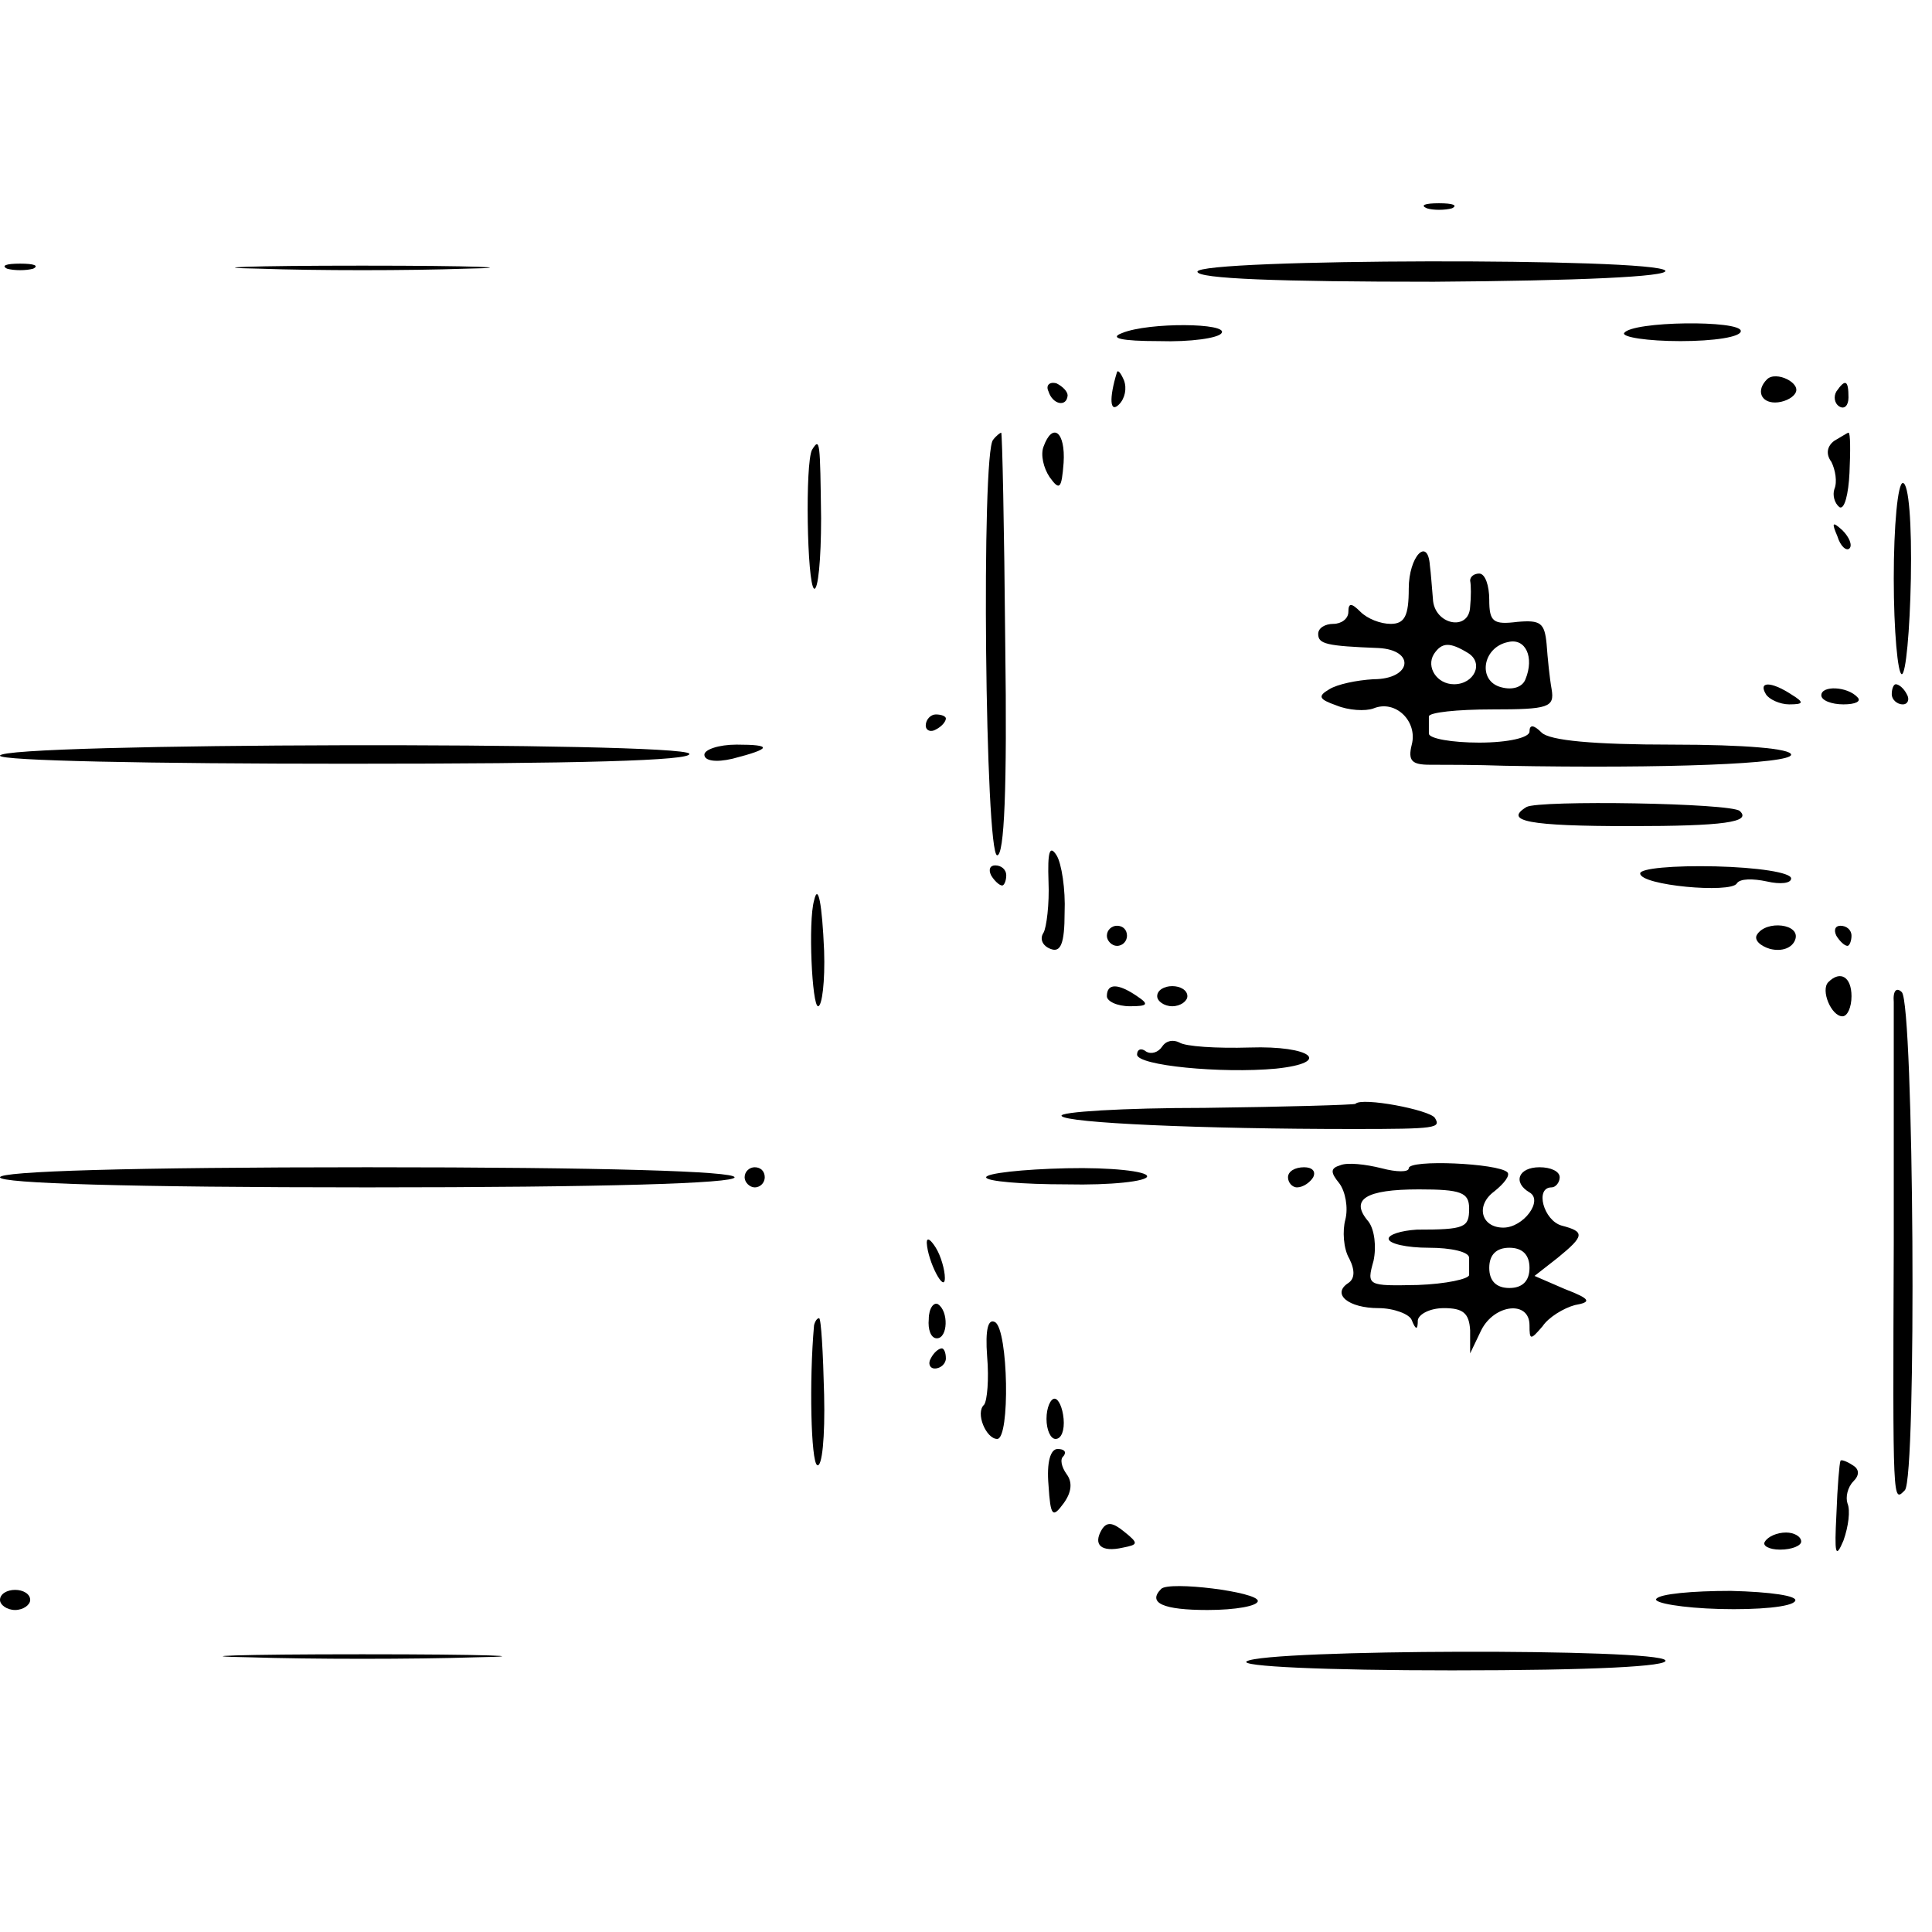 <?xml version="1.0" standalone="no"?>
<!DOCTYPE svg PUBLIC "-//W3C//DTD SVG 20010904//EN"
 "http://www.w3.org/TR/2001/REC-SVG-20010904/DTD/svg10.dtd">
<svg version="1.0" xmlns="http://www.w3.org/2000/svg"
 width="192pt" height="192pt" viewBox="0 0 192 192"
 preserveAspectRatio="xMidYMid meet">
<g transform="translate(0,192) scale(0.1,-0.1)"
fill="#000000" stroke="none">
<path d="M1418 1713 c6 -2 18 -2 25 0 6 3 1 5 -13 5 -14 0 -19 -2 -12 -5z"/>
<path d="M7 1653 c7 -2 19 -2 26 0 6 3 1 5 -13 5 -14 0 -19 -2 -13 -5z"/>
<path d="M258 1653 c56 -2 148 -2 205 0 56 1 10 3 -103 3 -113 0 -159 -2 -102
-3z"/>
<path d="M1190 1650 c0 -7 80 -10 235 -10 144 1 233 5 230 11 -9 13 -465 12
-465 -1z"/>
<path d="M1115 1589 c-13 -5 -1 -8 37 -8 31 -1 59 3 62 8 7 10 -72 11 -99 0z"/>
<path d="M1614 1589 c-2 -4 23 -8 56 -8 33 0 60 4 60 10 0 11 -108 10 -116 -2z"/>
<path d="M1110 1550 c-8 -26 -7 -41 2 -32 6 6 8 16 5 24 -3 7 -6 11 -7 8z"/>
<path d="M1756 1543 c-11 -11 -6 -23 8 -23 8 0 17 4 20 9 7 10 -19 23 -28 14z"/>
<path d="M1042 1531 c4 -13 18 -16 19 -4 0 4 -5 9 -11 12 -7 2 -11 -2 -8 -8z"/>
<path d="M1825 1531 c-3 -5 -2 -12 3 -15 5 -3 9 1 9 9 0 17 -3 19 -12 6z"/>
<path d="M987 1483 c-12 -11 -8 -413 4 -413 7 0 10 65 8 210 -1 116 -3 210 -4
210 -1 0 -5 -3 -8 -7z"/>
<path d="M1037 1476 c-3 -8 0 -21 6 -30 10 -14 12 -12 14 14 2 31 -11 41 -20
16z"/>
<path d="M1823 1482 c-7 -5 -9 -13 -3 -21 4 -8 6 -20 3 -27 -2 -6 0 -14 5 -18
5 -3 9 13 10 34 1 22 1 40 -1 40 -1 0 -7 -4 -14 -8z"/>
<path d="M807 1473 c-7 -13 -5 -133 2 -138 4 -2 7 29 7 70 -1 76 -1 81 -9 68z"/>
<path d="M1882 1345 c0 -52 4 -95 8 -95 4 0 8 43 9 95 1 54 -2 95 -8 95 -5 0
-9 -42 -9 -95z"/>
<path d="M1826 1387 c3 -10 9 -15 12 -12 3 3 0 11 -7 18 -10 9 -11 8 -5 -6z"/>
<path d="M1400 1335 c0 -27 -4 -35 -18 -35 -10 0 -23 5 -30 12 -9 9 -12 9 -12
0 0 -7 -7 -12 -15 -12 -8 0 -15 -4 -15 -10 0 -10 8 -12 60 -14 37 -2 33 -31
-5 -31 -17 -1 -36 -5 -44 -10 -12 -7 -10 -10 7 -16 12 -5 29 -6 37 -3 22 9 44
-13 38 -36 -4 -16 0 -20 18 -20 13 0 47 0 74 -1 162 -3 285 2 285 11 0 6 -46
10 -118 10 -78 0 -122 4 -130 12 -8 8 -12 8 -12 1 0 -6 -21 -11 -50 -11 -27 0
-50 4 -50 9 0 5 0 12 0 17 0 4 28 7 63 7 56 0 62 2 59 20 -2 11 -4 31 -5 45
-2 21 -6 24 -29 22 -24 -3 -28 0 -28 22 0 14 -4 26 -10 26 -5 0 -9 -3 -9 -7 1
-5 1 -16 0 -26 -1 -25 -36 -18 -37 8 -1 11 -2 26 -3 33 -2 29 -21 9 -21 -23z
m116 -90 c-3 -8 -13 -11 -24 -8 -24 6 -19 40 7 45 17 4 26 -15 17 -37z m-57
26 c16 -10 6 -31 -14 -31 -17 0 -28 17 -20 30 8 12 16 12 34 1z"/>
<path d="M1755 1230 c3 -5 14 -10 23 -10 15 0 15 2 2 10 -20 13 -33 13 -25 0z"/>
<path d="M1810 1229 c0 -5 10 -9 22 -9 12 0 18 3 14 7 -10 11 -36 12 -36 2z"/>
<path d="M1880 1230 c0 -5 5 -10 11 -10 5 0 7 5 4 10 -3 6 -8 10 -11 10 -2 0
-4 -4 -4 -10z"/>
<path d="M920 1199 c0 -5 5 -7 10 -4 6 3 10 8 10 11 0 2 -4 4 -10 4 -5 0 -10
-5 -10 -11z"/>
<path d="M0 1169 c0 -5 149 -8 345 -8 228 0 344 3 340 10 -8 12 -685 11 -685
-2z"/>
<path d="M700 1170 c0 -6 11 -8 28 -4 39 10 40 14 4 14 -18 0 -32 -5 -32 -10z"/>
<path d="M1517 1118 c-23 -14 2 -19 103 -19 93 0 121 4 109 15 -8 8 -200 11
-212 4z"/>
<path d="M1042 1044 c1 -22 -2 -46 -5 -51 -4 -6 -1 -13 7 -16 10 -4 14 5 14
36 1 23 -3 49 -8 57 -7 11 -9 3 -8 -26z"/>
<path d="M985 1050 c3 -5 8 -10 11 -10 2 0 4 5 4 10 0 6 -5 10 -11 10 -5 0 -7
-4 -4 -10z"/>
<path d="M1630 1052 c0 -12 90 -20 96 -10 3 5 16 5 30 2 13 -3 24 -2 24 3 0 6
-34 11 -75 12 -42 1 -75 -2 -75 -7z"/>
<path d="M809 1025 c-6 -21 -2 -105 4 -105 4 0 7 25 6 55 -2 47 -6 68 -10 50z"/>
<path d="M1100 990 c0 -5 5 -10 10 -10 6 0 10 5 10 10 0 6 -4 10 -10 10 -5 0
-10 -4 -10 -10z"/>
<path d="M1746 991 c-3 -5 3 -11 13 -14 12 -3 22 1 25 9 6 16 -29 20 -38 5z"/>
<path d="M1825 990 c3 -5 8 -10 11 -10 2 0 4 5 4 10 0 6 -5 10 -11 10 -5 0 -7
-4 -4 -10z"/>
<path d="M1817 944 c-8 -8 3 -34 14 -34 5 0 9 9 9 20 0 19 -11 26 -23 14z"/>
<path d="M1100 930 c0 -5 10 -10 23 -10 18 0 19 2 7 10 -19 13 -30 13 -30 0z"/>
<path d="M1150 930 c0 -5 7 -10 15 -10 8 0 15 5 15 10 0 6 -7 10 -15 10 -8 0
-15 -4 -15 -10z"/>
<path d="M1882 924 c0 -10 0 -118 0 -239 -1 -263 -1 -258 11 -246 12 12 9 483
-3 495 -5 5 -9 2 -8 -10z"/>
<path d="M1155 880 c-4 -6 -11 -8 -16 -5 -5 4 -9 2 -9 -3 0 -11 84 -19 138
-14 57 6 35 23 -26 21 -33 -1 -64 1 -70 5 -6 3 -13 2 -17 -4z"/>
<path d="M1347 823 c-2 -1 -69 -3 -150 -4 -81 0 -145 -4 -142 -8 4 -7 139 -13
290 -13 83 0 87 1 81 11 -5 8 -73 21 -79 14z"/>
<path d="M1332 762 c-10 -3 -10 -7 -1 -18 6 -8 9 -24 6 -36 -3 -11 -2 -29 4
-39 6 -12 5 -20 -1 -24 -17 -11 0 -25 30 -25 15 0 31 -6 33 -12 4 -10 6 -10 6
0 1 6 12 12 26 12 19 0 25 -5 26 -22 l0 -23 11 23 c13 26 48 30 48 5 0 -15 1
-15 13 -1 6 9 21 18 32 21 17 3 16 6 -10 16 l-30 13 23 18 c27 22 27 26 4 32
-18 5 -27 38 -10 38 4 0 8 5 8 10 0 6 -9 10 -20 10 -21 0 -27 -15 -10 -25 14
-8 -6 -35 -26 -35 -22 0 -28 22 -9 36 10 8 16 16 13 19 -9 9 -98 13 -98 4 0
-4 -12 -4 -27 0 -16 4 -34 6 -41 3z m128 -43 c0 -19 -4 -21 -52 -21 -16 -1
-28 -5 -28 -9 0 -5 18 -9 40 -9 22 0 40 -4 40 -10 0 -5 0 -13 0 -17 0 -4 -23
-9 -51 -10 -50 -1 -51 -1 -44 24 3 14 1 31 -5 39 -19 22 -3 32 50 32 42 0 50
-3 50 -19z m60 -59 c0 -13 -7 -20 -20 -20 -13 0 -20 7 -20 20 0 13 7 20 20 20
13 0 20 -7 20 -20z"/>
<path d="M0 750 c0 -6 128 -10 365 -10 237 0 365 4 365 10 0 6 -128 10 -365
10 -237 0 -365 -4 -365 -10z"/>
<path d="M740 750 c0 -5 5 -10 10 -10 6 0 10 5 10 10 0 6 -4 10 -10 10 -5 0
-10 -4 -10 -10z"/>
<path d="M980 750 c0 -4 36 -7 80 -7 44 -1 80 3 80 8 0 5 -36 9 -80 8 -44 -1
-80 -5 -80 -9z"/>
<path d="M1280 750 c0 -5 4 -10 9 -10 6 0 13 5 16 10 3 6 -1 10 -9 10 -9 0
-16 -4 -16 -10z"/>
<path d="M921 685 c1 -19 18 -51 18 -35 0 8 -4 22 -9 30 -5 8 -9 11 -9 5z"/>
<path d="M923 609 c-1 -10 2 -19 8 -19 11 0 12 27 1 34 -4 2 -9 -4 -9 -15z"/>
<path d="M809 603 c-5 -56 -3 -135 3 -139 5 -3 8 28 7 70 -1 42 -3 76 -5 76
-2 0 -4 -3 -5 -7z"/>
<path d="M981 572 c2 -23 0 -44 -3 -48 -9 -8 2 -34 13 -34 13 0 11 108 -2 116
-7 4 -10 -7 -8 -34z"/>
<path d="M925 570 c-3 -5 -1 -10 4 -10 6 0 11 5 11 10 0 6 -2 10 -4 10 -3 0
-8 -4 -11 -10z"/>
<path d="M1040 510 c0 -11 4 -20 9 -20 6 0 9 9 8 20 -1 11 -5 20 -9 20 -4 0
-8 -9 -8 -20z"/>
<path d="M1042 444 c2 -31 4 -33 15 -18 8 11 9 21 3 29 -5 7 -7 15 -3 18 3 4
1 7 -6 7 -7 0 -11 -13 -9 -36z"/>
<path d="M1829 468 c-1 -2 -3 -25 -4 -53 -2 -39 -1 -45 7 -26 5 14 7 30 4 37
-2 6 0 16 6 22 6 6 6 12 -1 16 -6 4 -12 6 -12 4z"/>
<path d="M1095 400 c-9 -15 -1 -23 21 -18 15 3 16 4 1 16 -11 9 -17 10 -22 2z"/>
<path d="M1754 388 c-3 -4 4 -8 15 -8 12 0 21 4 21 8 0 5 -7 9 -15 9 -9 0 -18
-4 -21 -9z"/>
<path d="M1154 341 c-14 -14 2 -21 46 -21 28 0 50 4 50 9 0 9 -88 20 -96 12z"/>
<path d="M0 330 c0 -5 7 -10 15 -10 8 0 15 5 15 10 0 6 -7 10 -15 10 -8 0 -15
-4 -15 -10z"/>
<path d="M1646 331 c-3 -4 26 -9 63 -10 38 -1 72 2 75 8 3 5 -24 9 -64 10 -38
0 -71 -3 -74 -8z"/>
<path d="M248 273 c61 -2 163 -2 225 0 61 1 11 3 -113 3 -124 0 -174 -2 -112
-3z"/>
<path d="M1239 269 c-8 -5 77 -9 204 -9 141 0 216 4 212 10 -7 12 -397 11
-416 -1z"/>
</g>
</svg>
